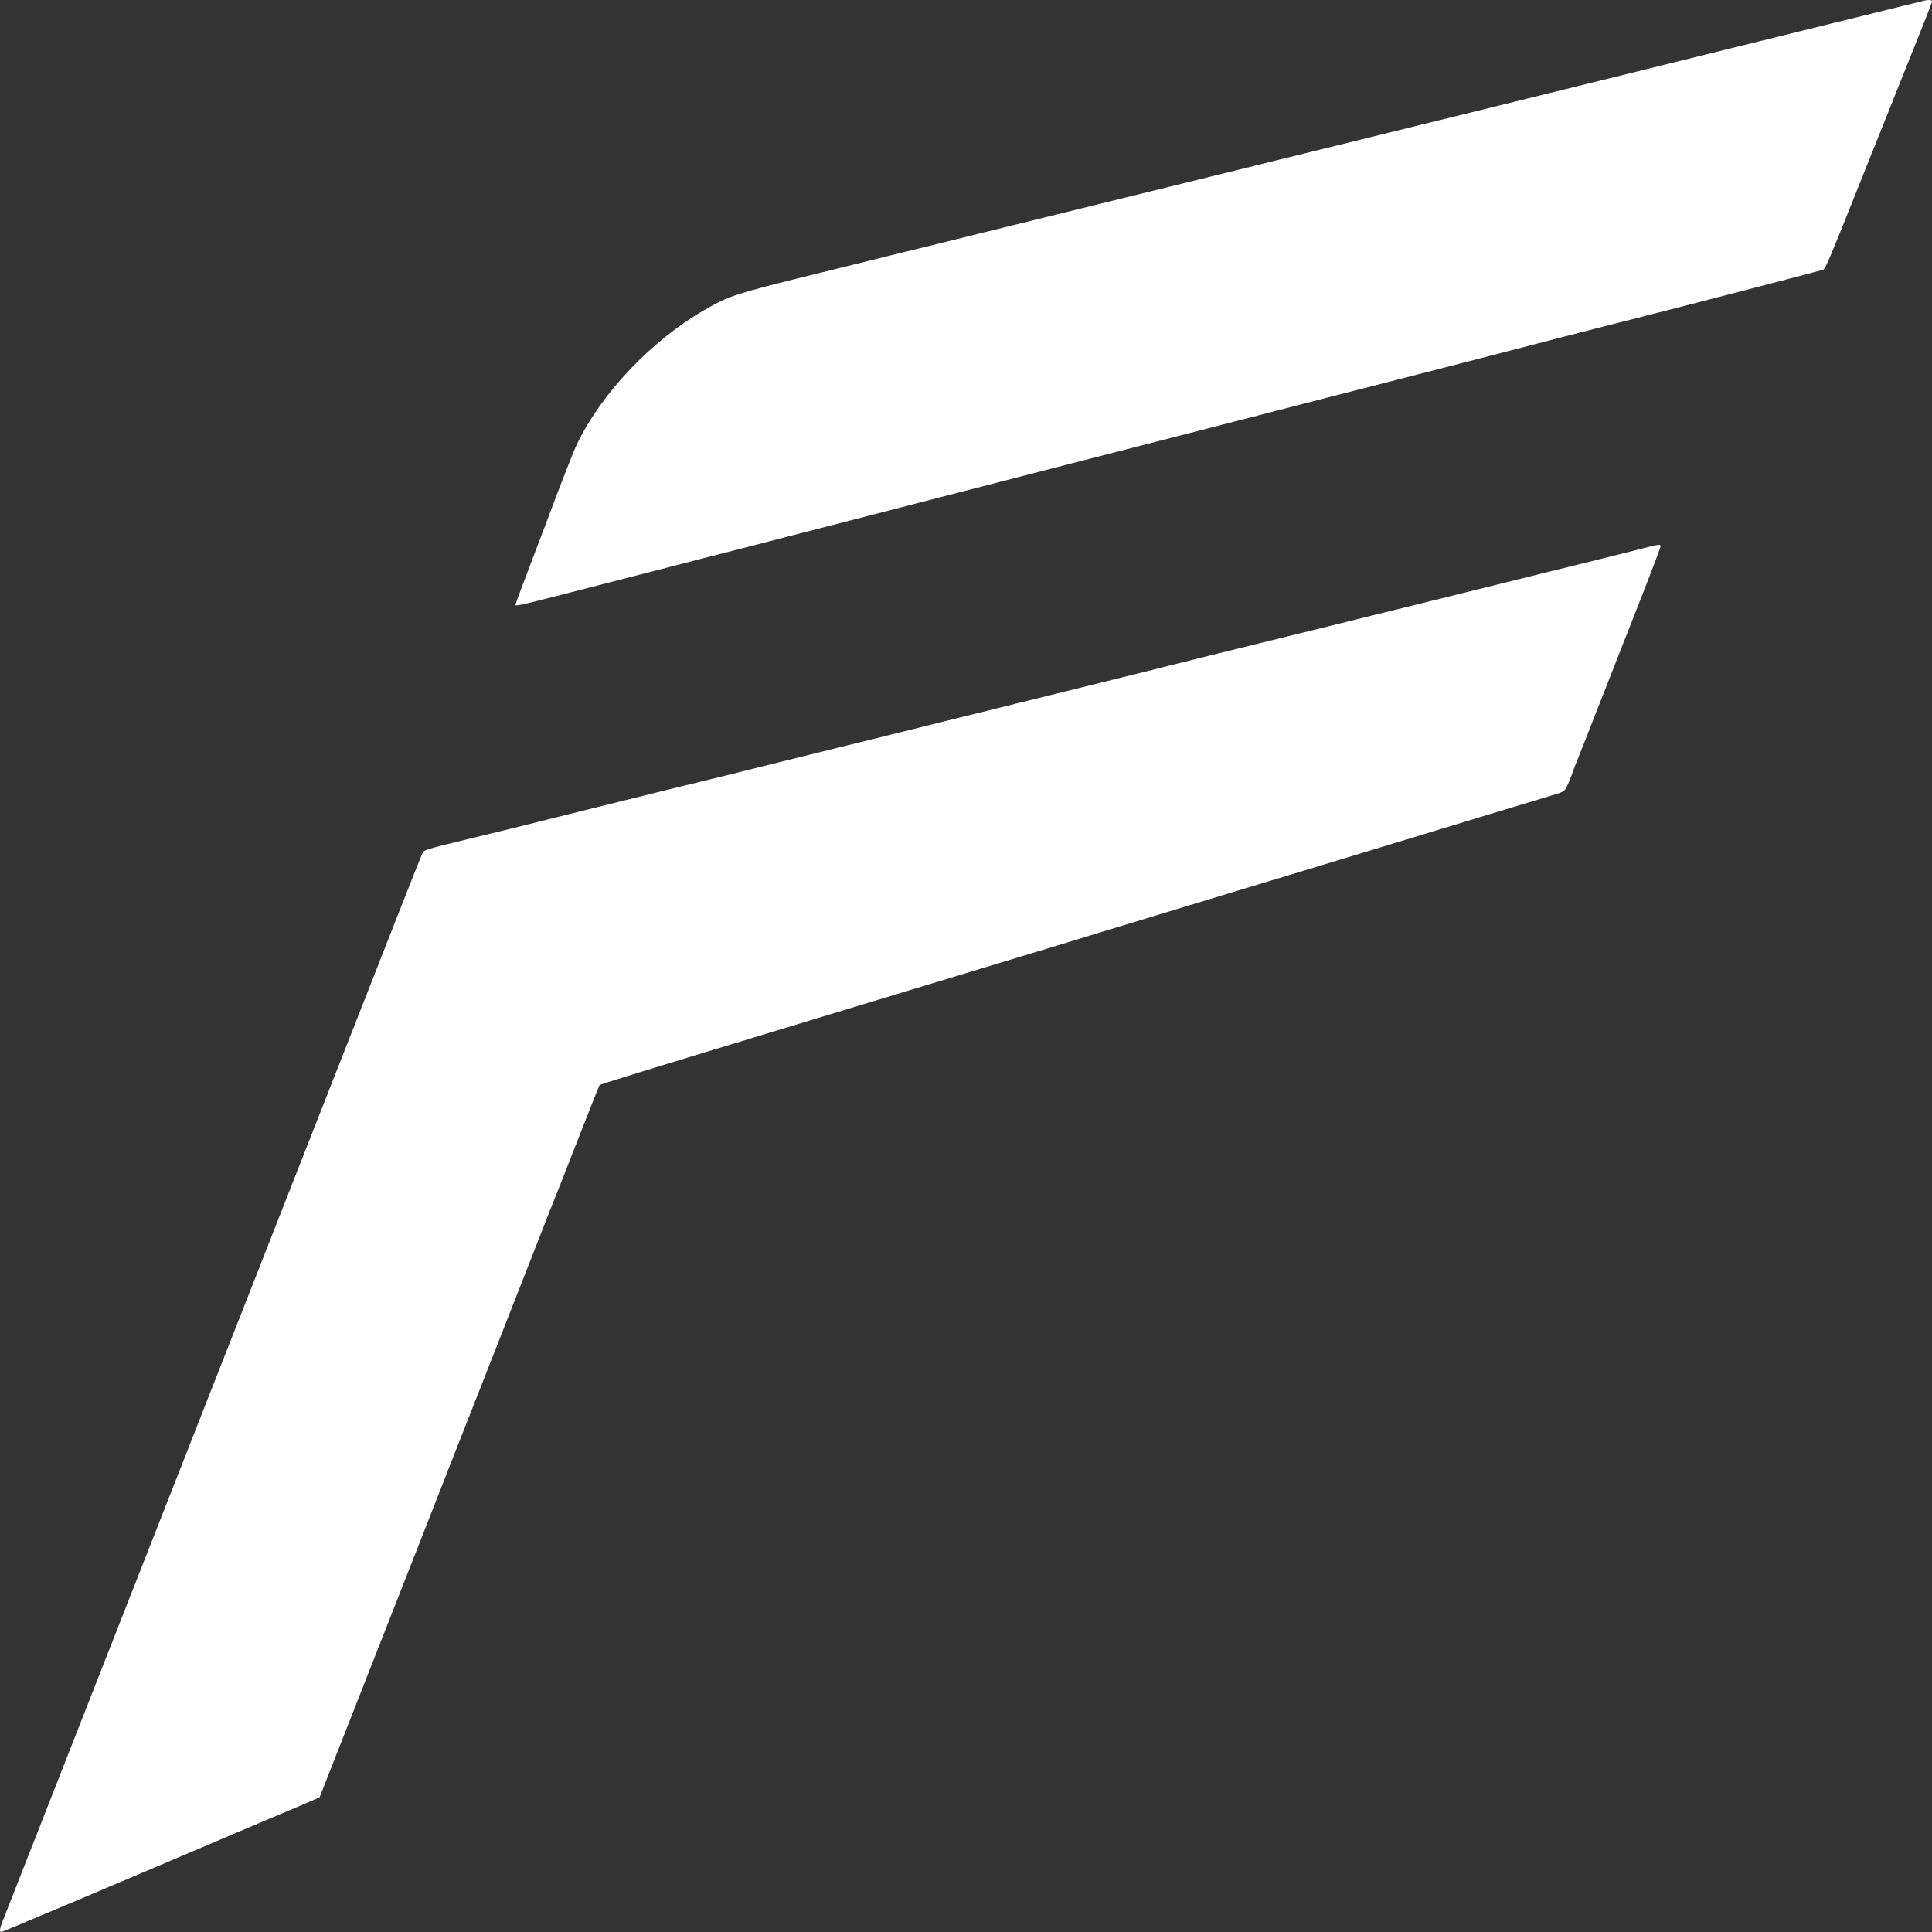 <svg width="5609" height="5609" viewBox="0 0 5609 5609" fill="none" xmlns="http://www.w3.org/2000/svg">
<rect x="0" y="0" width="5609" height="5609" fill="#333333" stroke="none"/>
<g clip-path="url(#clip0_1_2)">
<path d="M5578.64 3.764C5568.12 6.381 5525.21 16.85 5410.67 45.203C5398.52 48.257 5375.86 53.928 5360.07 57.853C5344.69 61.343 5303.4 71.376 5269 80.1C5234.59 88.824 5166.19 105.4 5117.21 117.613C5068.24 129.391 5017.24 142.041 5003.88 145.531C4990.52 149.02 4916.05 167.341 4837.93 186.534C4760.21 205.727 4640 235.389 4570.78 252.401C4293.12 320.885 4213.38 340.514 4190.31 346.185C4176.95 349.238 4125.95 361.888 4076.97 374.102C3998.04 393.731 3913.45 414.233 3736.97 457.853C3708.23 464.833 3665.33 475.302 3641.85 481.408C3618.38 487.079 3546.73 504.964 3481.97 520.667C3417.61 536.37 3353.66 552.074 3340.3 555.563C3318.04 561.234 3062.64 624.048 2913.28 660.689C2878.88 669.413 2823.42 682.935 2789.83 691.223C2689.85 716.087 2662.33 722.63 2615.78 733.971C2591.49 740.078 2542.92 751.856 2508.52 760.58C2474.11 768.868 2418.66 782.826 2385.06 791.114C2132.49 853.491 2118.33 857.854 2047.09 898.857C1891.25 987.843 1743.11 1144.44 1672.68 1294.49C1664.99 1311.51 1640.71 1372.58 1618.44 1431.03C1596.59 1489.48 1568.25 1564.51 1555.3 1598.09C1542.75 1631.68 1524.13 1680.1 1514.42 1705.84C1504.71 1731.57 1496.61 1753.82 1496.61 1755.13C1496.61 1761.23 1501.06 1759.93 1773.87 1689.7C1845.11 1671.38 1929.71 1649.57 1962.09 1641.28C1994.47 1632.99 2050.73 1618.16 2087.56 1609C2124.4 1599.84 2191.59 1582.39 2237.33 1570.61C2283.06 1558.84 2347.83 1541.82 2381.02 1533.54C2693.49 1452.84 3398.19 1271.38 3546.73 1233.43C3742.23 1182.83 4015.85 1112.6 4155.9 1076.83C4201.64 1065.05 4266.4 1048.48 4299.59 1039.75C4416.57 1009.22 4667.12 944.658 4740.78 926.338C4870.31 893.622 5277.09 788.061 5287.62 784.571C5301.38 779.337 5283.57 821.648 5470.17 354.909C5600.1 30.809 5609 8.126 5609 3.764C5609 -1.034 5596.86 -1.471 5578.64 3.764Z" fill="white"/>
<path d="M4760.96 1594.24C4733.47 1601.16 4675.3 1615.87 4631.47 1626.69C4587.65 1637.51 4520.31 1653.95 4482.06 1663.47C4443.82 1672.98 4393.62 1685.53 4370.51 1691.16C4347.4 1696.78 4284.85 1712.36 4231.06 1725.77C4177.27 1739.18 4106.75 1756.49 4073.68 1764.71C4041.01 1772.93 3943 1796.73 3856.54 1818.36C3770.08 1839.56 3615.89 1877.64 3513.9 1902.73C3411.9 1928.26 3309.9 1953.36 3286.8 1959.41C3263.69 1965.04 3115.08 2001.82 2956.1 2041.19C2797.13 2080.56 2632.19 2121.23 2589.56 2132.05C2546.92 2142.43 2467.24 2162.34 2412.26 2175.75C2357.67 2189.16 2266.83 2211.66 2211.05 2225.51C2155.27 2239.78 2093.52 2254.93 2073.6 2259.69C2022.2 2271.8 1588.72 2379.1 1529.75 2394.25C1502.26 2401.17 1430.54 2418.91 1370.38 2433.19C1221.77 2469.53 1231.73 2466.5 1225.36 2479.92C1222.17 2486.41 1190.69 2565.59 1155.23 2656.01C1119.77 2746.44 1056.42 2906.96 1014.99 3012.97C901.039 3302.43 898.648 3308.92 824.542 3497.56C786.691 3594.05 737.287 3719.52 714.975 3776.63C692.664 3833.75 632.502 3986.48 581.503 4116.28C530.505 4246.08 473.132 4391.89 454.008 4440.79C405.799 4563.23 352.012 4700.39 171.128 5161.18C85.068 5380.12 11.36 5567.9 7.376 5578.28C-0.593 5598.18 -2.186 5609 2.993 5609C4.587 5609 24.508 5600.78 47.617 5591.26C70.725 5581.31 104.591 5567.03 123.317 5559.24C142.043 5551.89 284.678 5491.31 440.063 5425.55C595.847 5359.35 743.662 5296.61 768.762 5285.79C793.863 5275.41 840.08 5255.94 871.157 5242.53L927.733 5218.3L976.341 5094.55C1003.04 5026.62 1056.82 4889.9 1095.47 4791.25C1134.12 4692.6 1194.28 4539.44 1228.94 4451.6C1263.21 4363.34 1330.54 4192 1378.35 4070.85C1426.16 3949.27 1493.49 3777.93 1527.76 3690.1C1589.91 3530.88 1609.04 3482.42 1627.36 3436.99C1632.54 3424.01 1659.64 3354.78 1687.53 3283.39C1715.42 3212 1739.32 3152.29 1740.52 3150.56C1743.31 3147.53 1818.61 3124.17 2406.28 2945.91C2654.5 2870.62 3042.96 2752.93 3107.51 2733.46C3150.14 2720.05 3216.67 2700.15 3254.92 2688.47C3340.98 2662.5 3470.07 2623.13 3575.65 2591.11C3619.48 2577.7 3712.71 2549.58 3782.83 2528.38C3852.96 2507.18 3974.87 2469.97 4053.76 2446.17C4216.72 2396.41 4469.71 2319.83 4513.14 2306.85C4540.23 2298.63 4542.63 2296.9 4550.2 2280.46C4554.98 2270.94 4560.95 2256.23 4563.74 2247.57C4566.53 2238.92 4572.51 2223.34 4576.89 2212.53C4581.27 2201.71 4611.55 2125.99 4643.43 2043.78C4675.7 1961.58 4728.69 1826.58 4761.36 1743.51C4794.03 1660.44 4820.72 1589.91 4820.72 1586.88C4820.72 1579.09 4819.53 1579.09 4760.96 1594.24Z" fill="white"/>
</g>
<defs>
<clipPath id="clip0_1_2">
<rect width="5609" height="5609" fill="white"/>
</clipPath>
</defs>
</svg>

